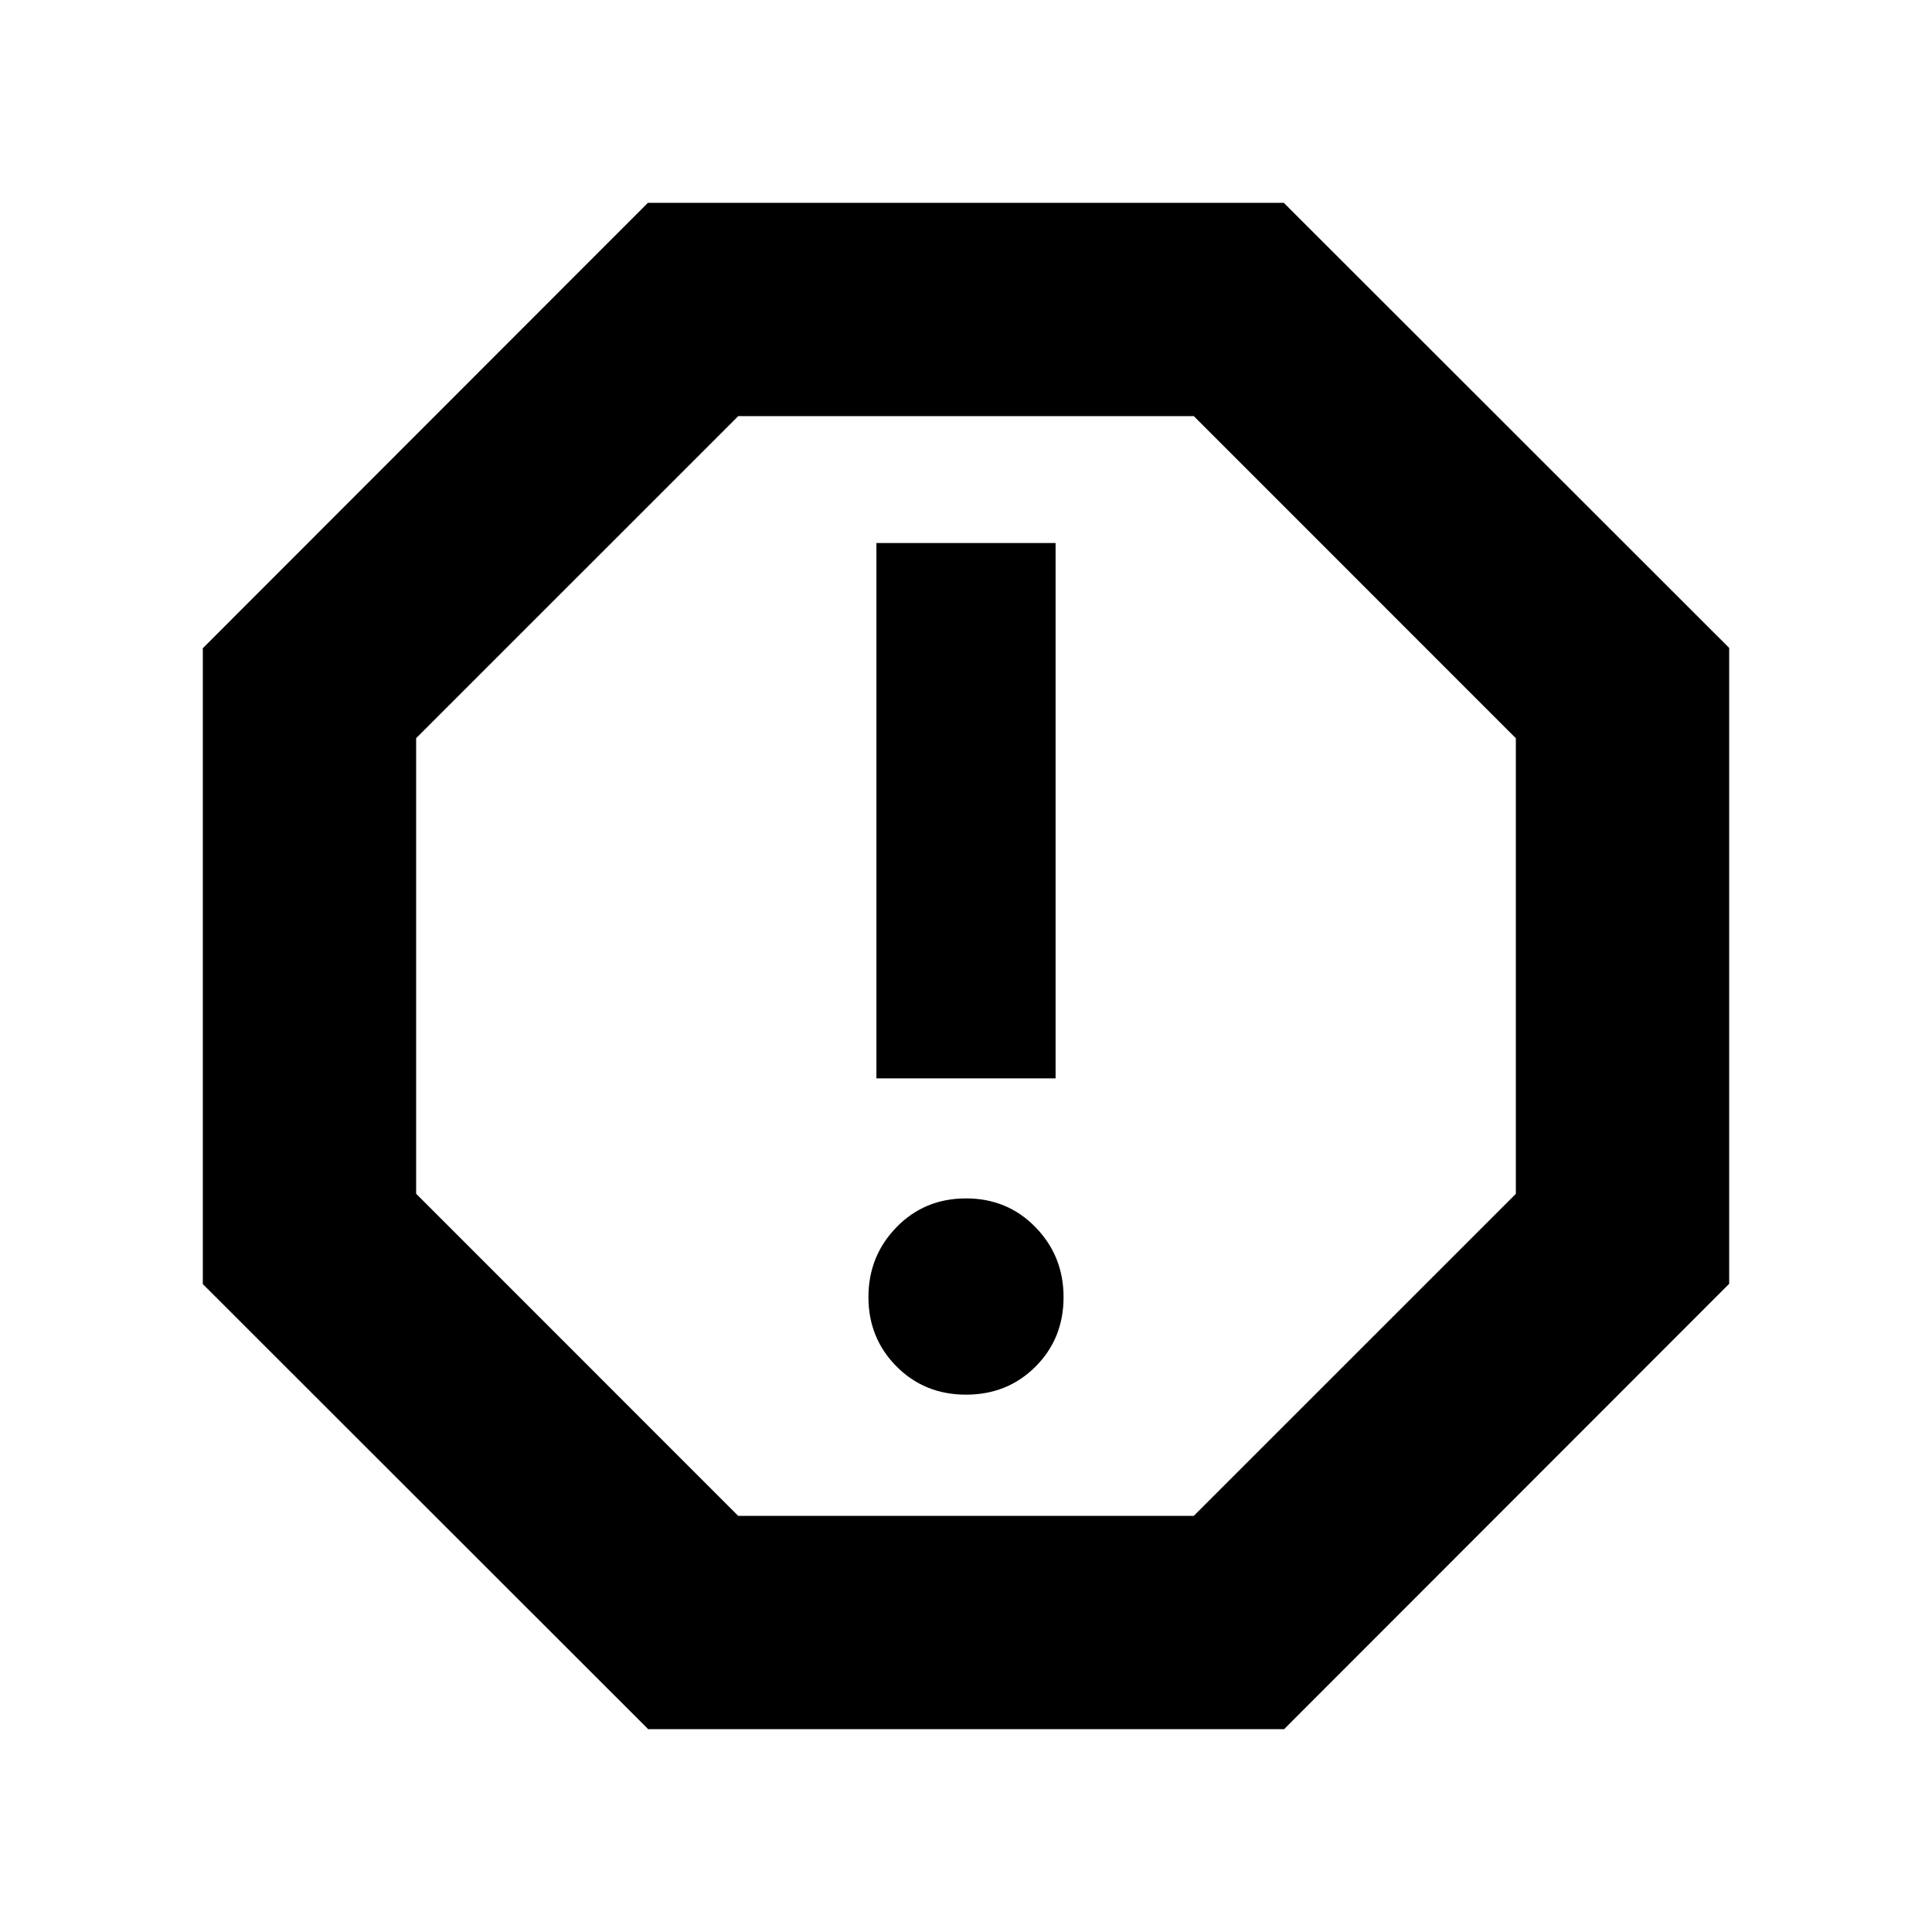 <svg xmlns="http://www.w3.org/2000/svg" height="24" viewBox="0 -960 960 960" width="24"><path d="M480-267q20.6 0 34.54-13.94 13.94-13.93 13.94-34.54 0-20.39-13.94-34.72-13.94-14.32-34.54-14.32t-34.54 14.32q-13.94 14.33-13.94 34.72t13.94 34.44Q459.4-267 480-267Zm-44.52-157.17h89.04v-266h-89.04v266ZM322.09-100.78 100.78-321.95v-315.96l221.17-221.31h315.96l221.31 221.17v315.96L638.05-100.78H322.09Zm44.71-106h226.37L753.22-366.8v-226.37L593.2-753.22H366.83L206.78-593.2v226.37L366.8-206.78ZM480-480Z"/></svg>